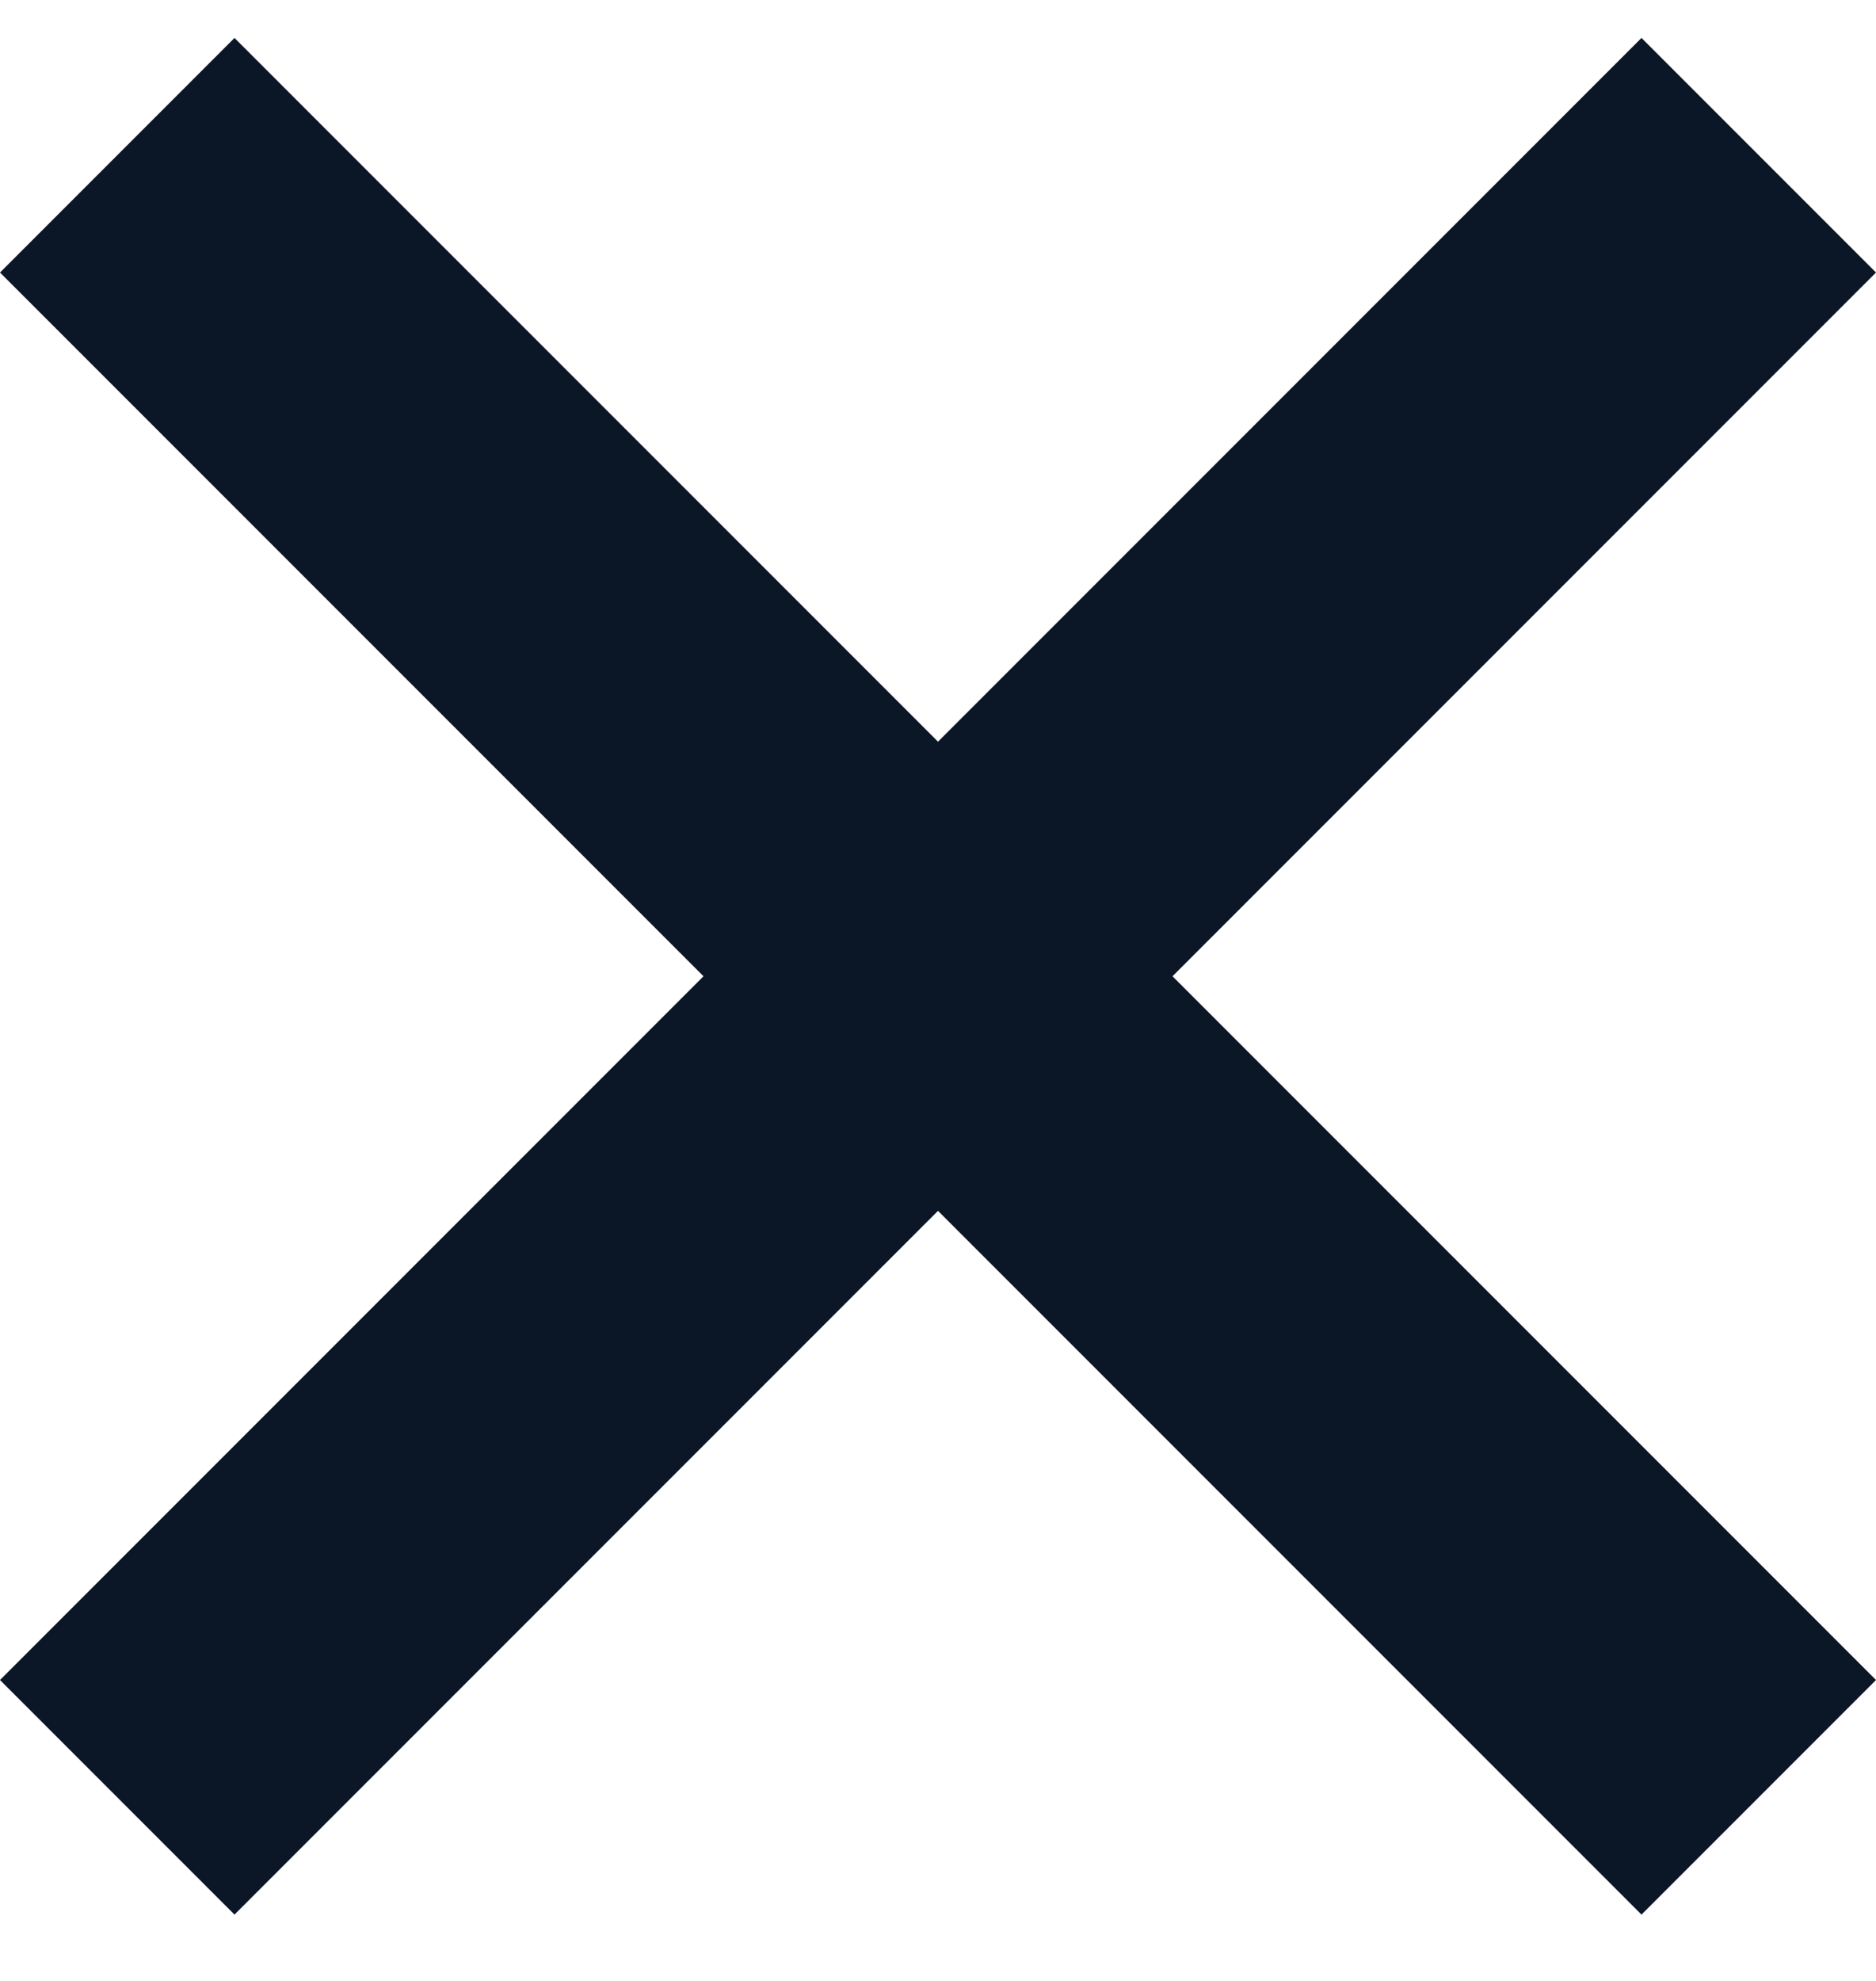<svg width="18" height="19" fill="none" xmlns="http://www.w3.org/2000/svg"><path d="M2.25.364 9 7.114l6.75-6.75L18 2.614l-6.75 6.75 6.75 6.75-2.25 2.25L9 11.614l-6.75 6.75L0 16.114l6.75-6.75L0 2.614 2.25.364Z" fill="#0B1626"/></svg>